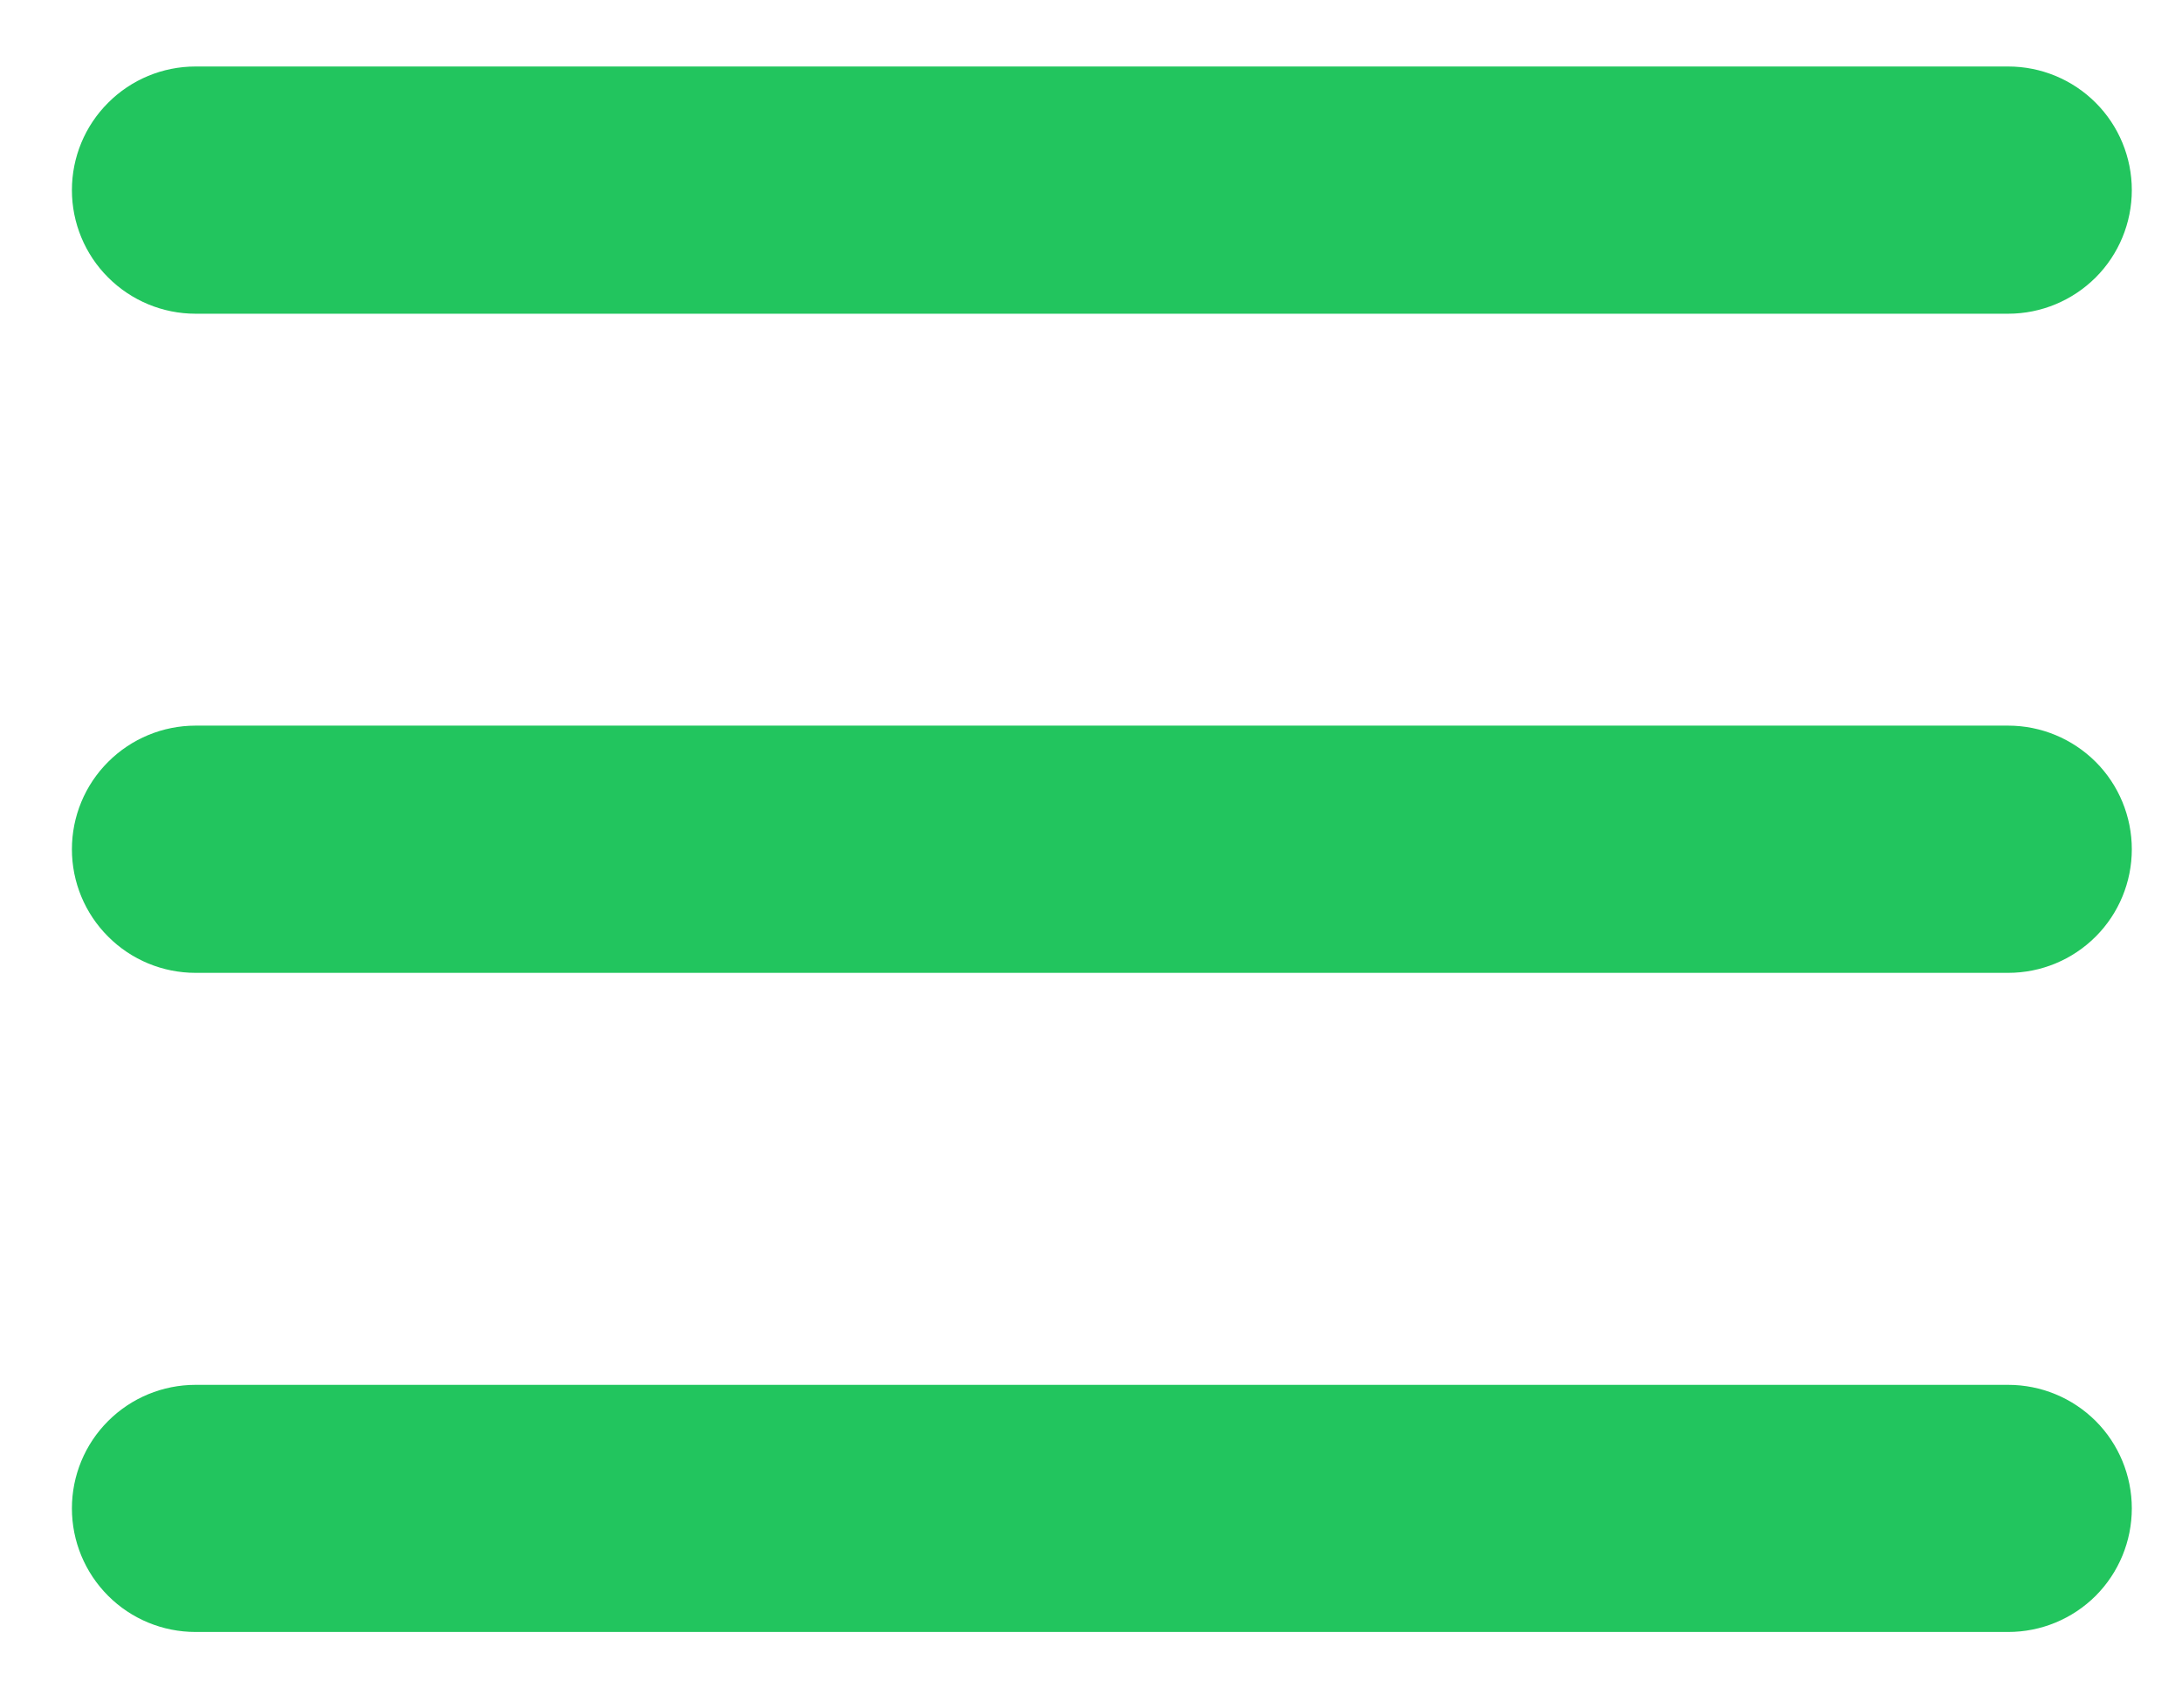 <svg width="23" height="18" viewBox="0 0 23 18" fill="none" xmlns="http://www.w3.org/2000/svg">
<path d="M22.471 8.952C22.471 9.298 22.334 9.629 22.09 9.873C21.845 10.118 21.514 10.255 21.168 10.255H2.061C1.715 10.255 1.384 10.118 1.14 9.873C0.895 9.629 0.758 9.298 0.758 8.952C0.758 8.607 0.895 8.275 1.14 8.031C1.384 7.787 1.715 7.649 2.061 7.649H21.168C21.514 7.649 21.845 7.787 22.09 8.031C22.334 8.275 22.471 8.607 22.471 8.952ZM2.061 3.307H21.168C21.514 3.307 21.845 3.169 22.09 2.925C22.334 2.681 22.471 2.349 22.471 2.004C22.471 1.658 22.334 1.327 22.09 1.083C21.845 0.838 21.514 0.701 21.168 0.701H2.061C1.715 0.701 1.384 0.838 1.14 1.083C0.895 1.327 0.758 1.658 0.758 2.004C0.758 2.349 0.895 2.681 1.14 2.925C1.384 3.169 1.715 3.307 2.061 3.307ZM21.168 14.598H2.061C1.715 14.598 1.384 14.735 1.14 14.979C0.895 15.223 0.758 15.555 0.758 15.9C0.758 16.246 0.895 16.577 1.14 16.822C1.384 17.066 1.715 17.203 2.061 17.203H21.168C21.514 17.203 21.845 17.066 22.09 16.822C22.334 16.577 22.471 16.246 22.471 15.9C22.471 15.555 22.334 15.223 22.09 14.979C21.845 14.735 21.514 14.598 21.168 14.598Z" fill="#22C55E"/>
</svg>
